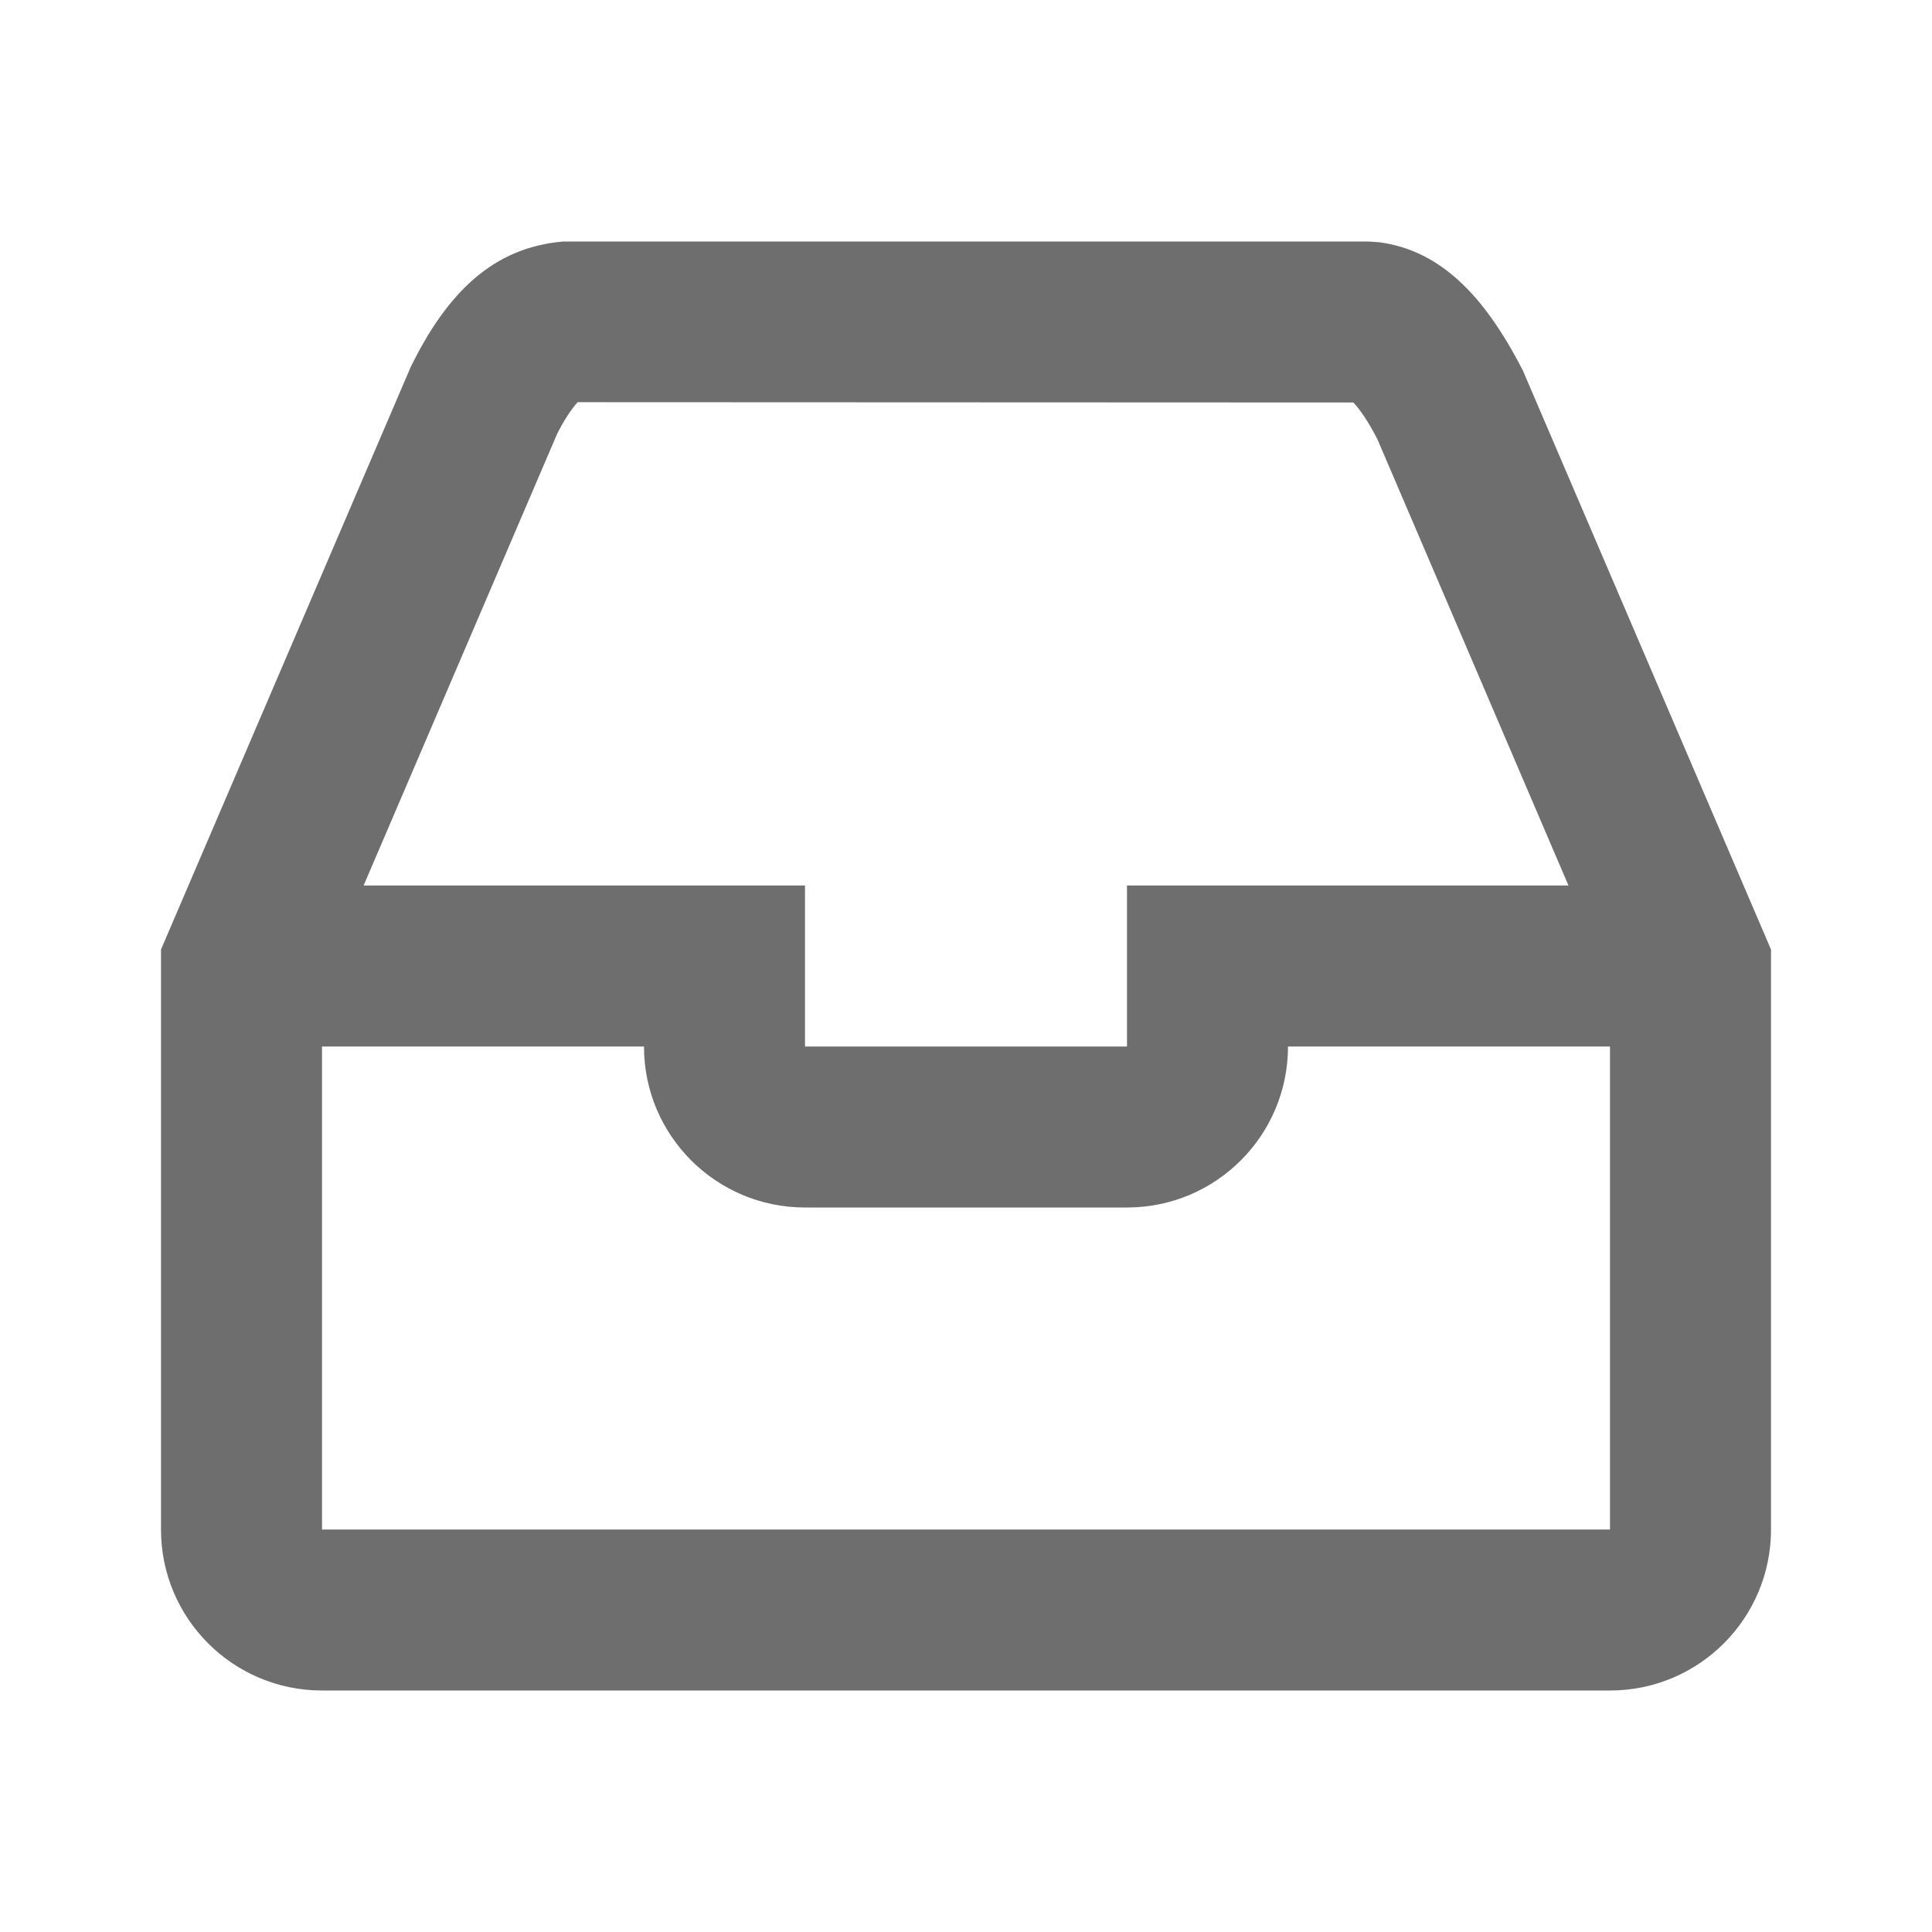 <svg xmlns="http://www.w3.org/2000/svg" width="24" height="24" viewBox="0 0 24 24">
  <path fill="#6E6E6E" d="M4.517,11 L10,11 L10,13 L14,13 L14,11 L19.484,11 L17.111,5.457 C16.999,5.239 16.895,5.087 16.812,5 L7.176,4.996 C7.099,5.079 7.003,5.225 6.919,5.394 L4.517,11 Z M20,13 L16,13 C16,14.105 15.105,15 14,15 L10,15 C8.895,15 8,14.105 8,13 L4,13 L4,19 L20,19 L20,13 Z M22,19 C22,20.105 21.105,21 20,21 L4,21 C2.895,21 2,20.105 2,19 L2,11.795 L2.081,11.606 L5.102,4.559 C5.553,3.641 6.121,3.073 7,3 L17,3 L17.131,3.009 C17.884,3.108 18.435,3.659 18.919,4.606 L22,11.795 L22,19 Z"/>
</svg>
